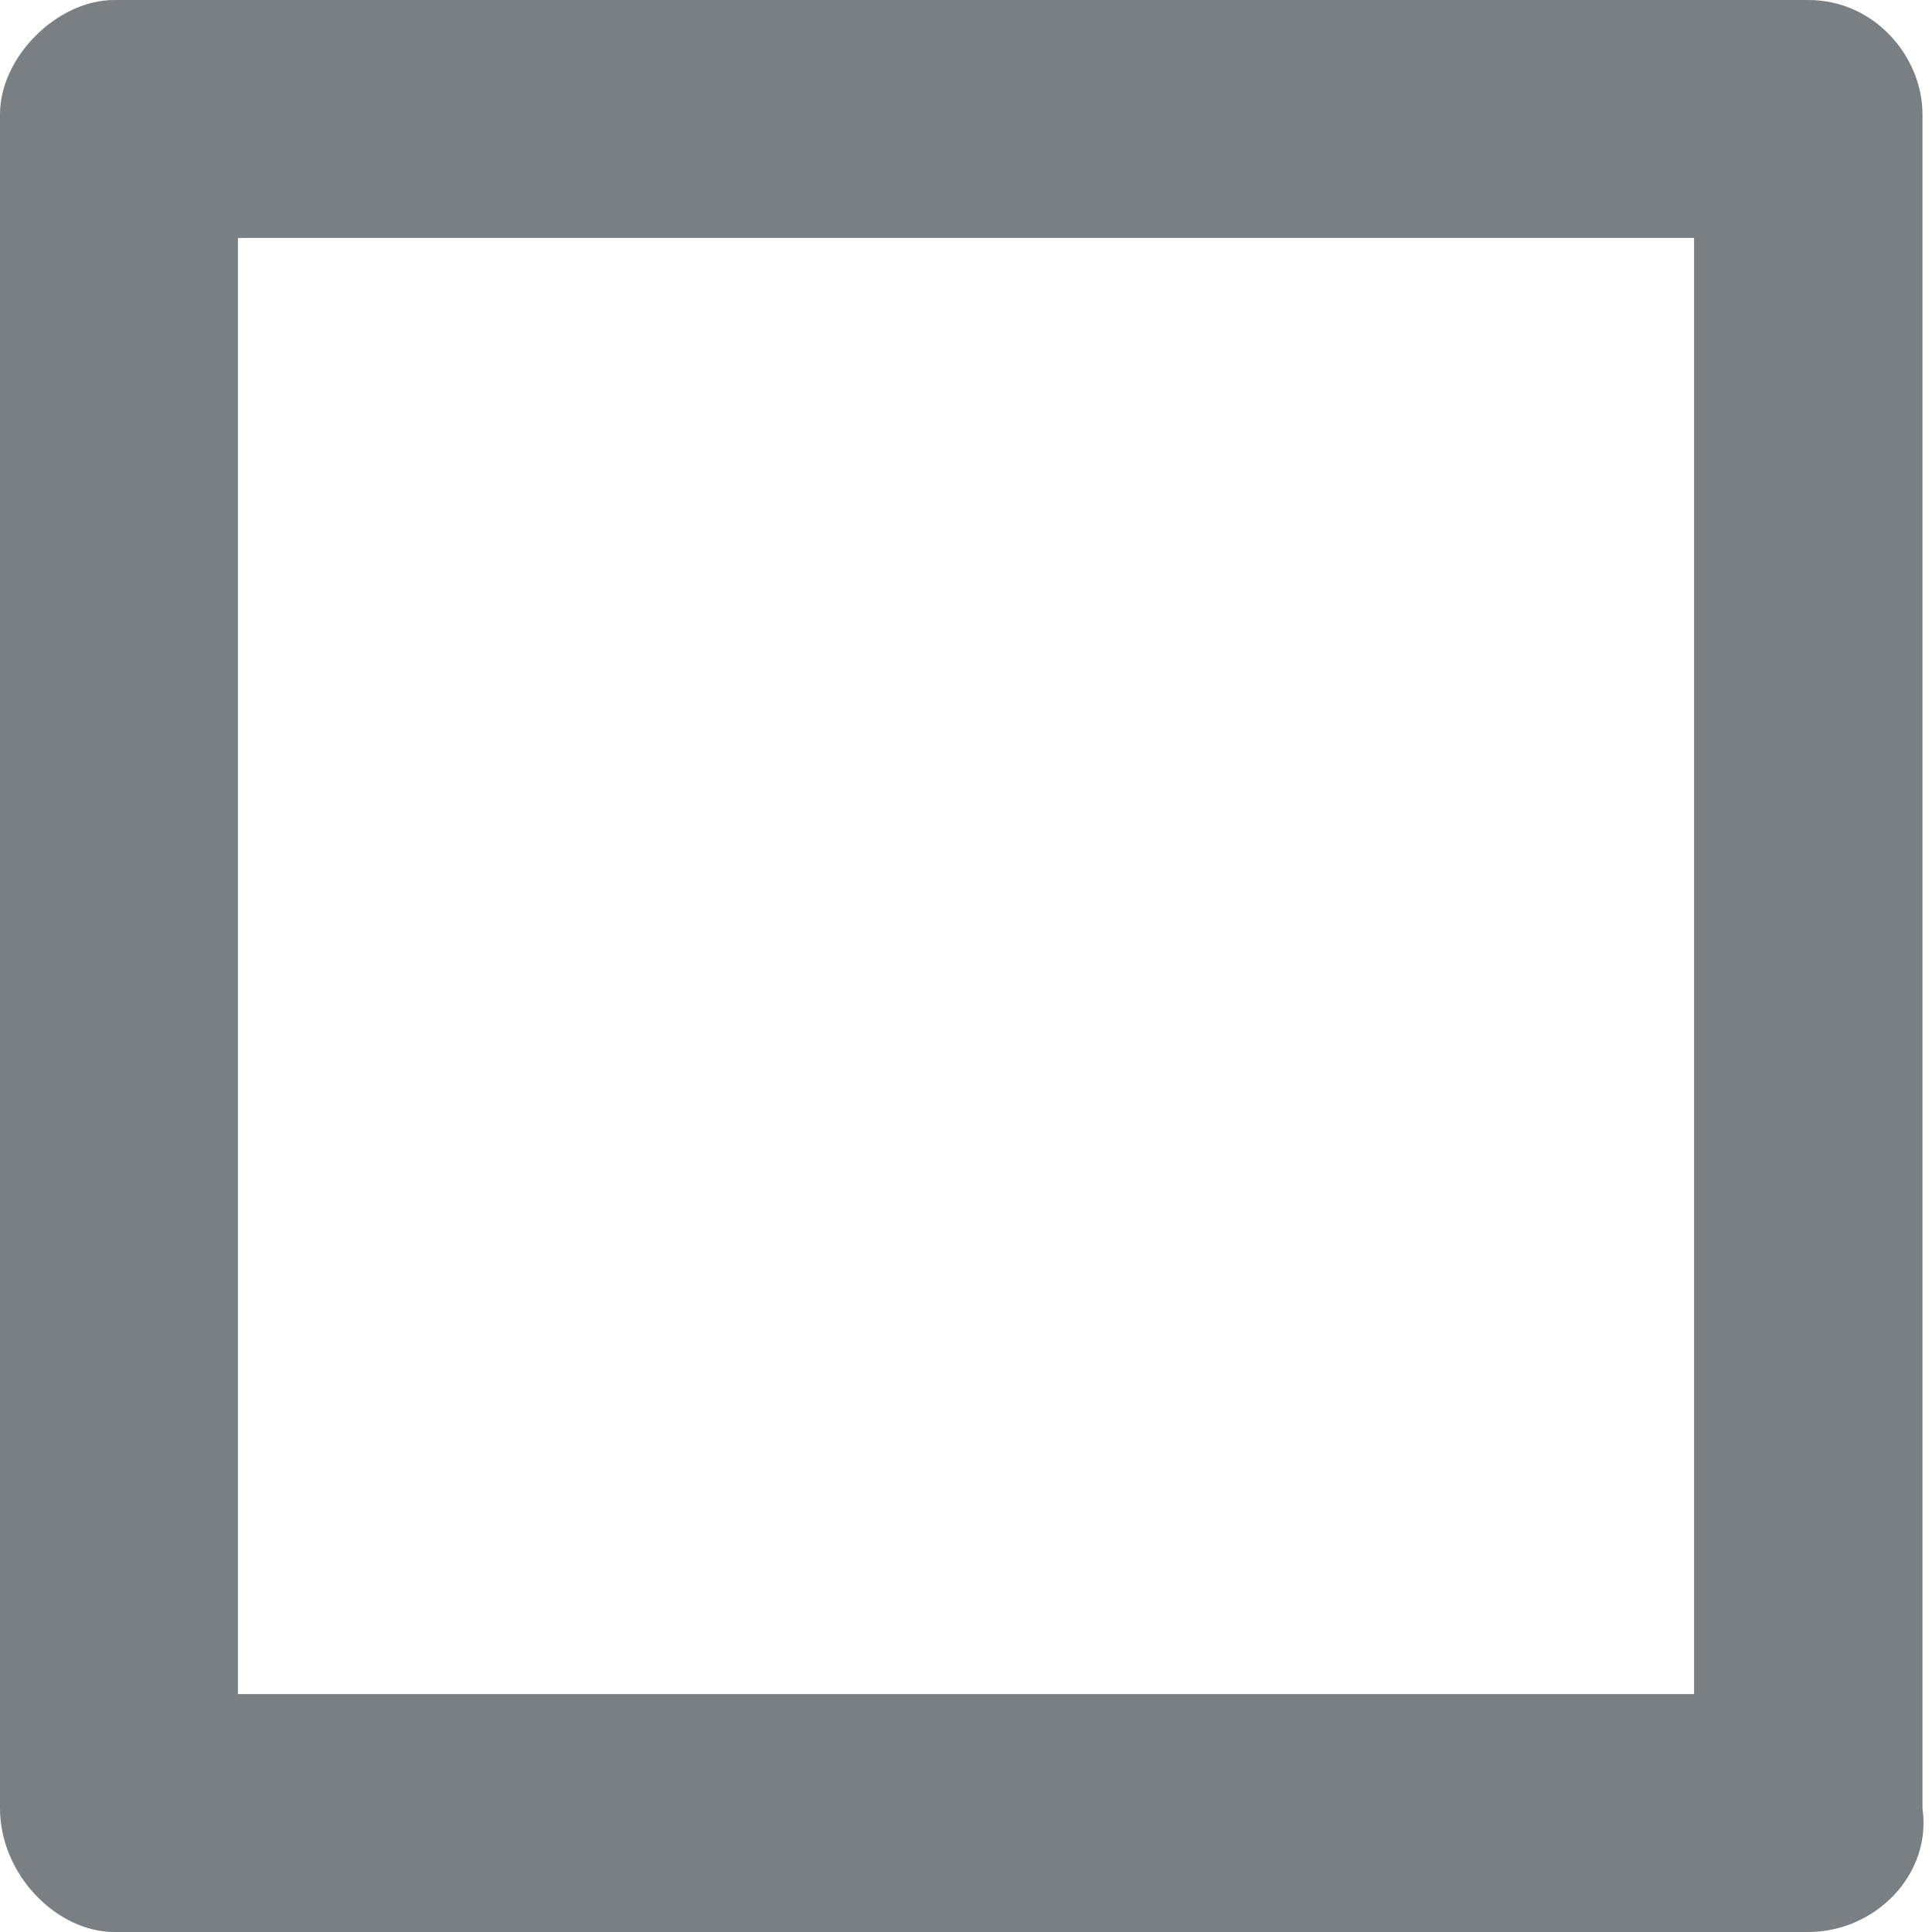 <?xml version="1.0" encoding="utf-8"?>
<!-- Generator: Adobe Illustrator 26.2.0, SVG Export Plug-In . SVG Version: 6.00 Build 0)  -->
<svg version="1.1" id="Calque_1" xmlns="http://www.w3.org/2000/svg" xmlns:xlink="http://www.w3.org/1999/xlink" x="0px" y="0px"
	 viewBox="0 0 20.3 20.3" style="enable-background:new 0 0 20.3 20.3;" xml:space="preserve">
<style type="text/css">
	.st0{fill:#7A7F83;}
</style>
<g id="Calque_2_00000097494180956178549380000006617431195472462252_">
	<g id="Calque_1-2">
		<path class="st0" d="M19,20.3H1.2C0.6,20.3,0,19.7,0,19c0,0,0,0,0,0V1.2C0,0.6,0.6,0,1.2,0H19c0.7,0,1.2,0.6,1.2,1.2V19
			C20.3,19.7,19.7,20.3,19,20.3C19,20.3,19,20.3,19,20.3z M2.5,17.8h15.3V2.5H2.5V17.8z"/>
	</g>
</g>
</svg>
